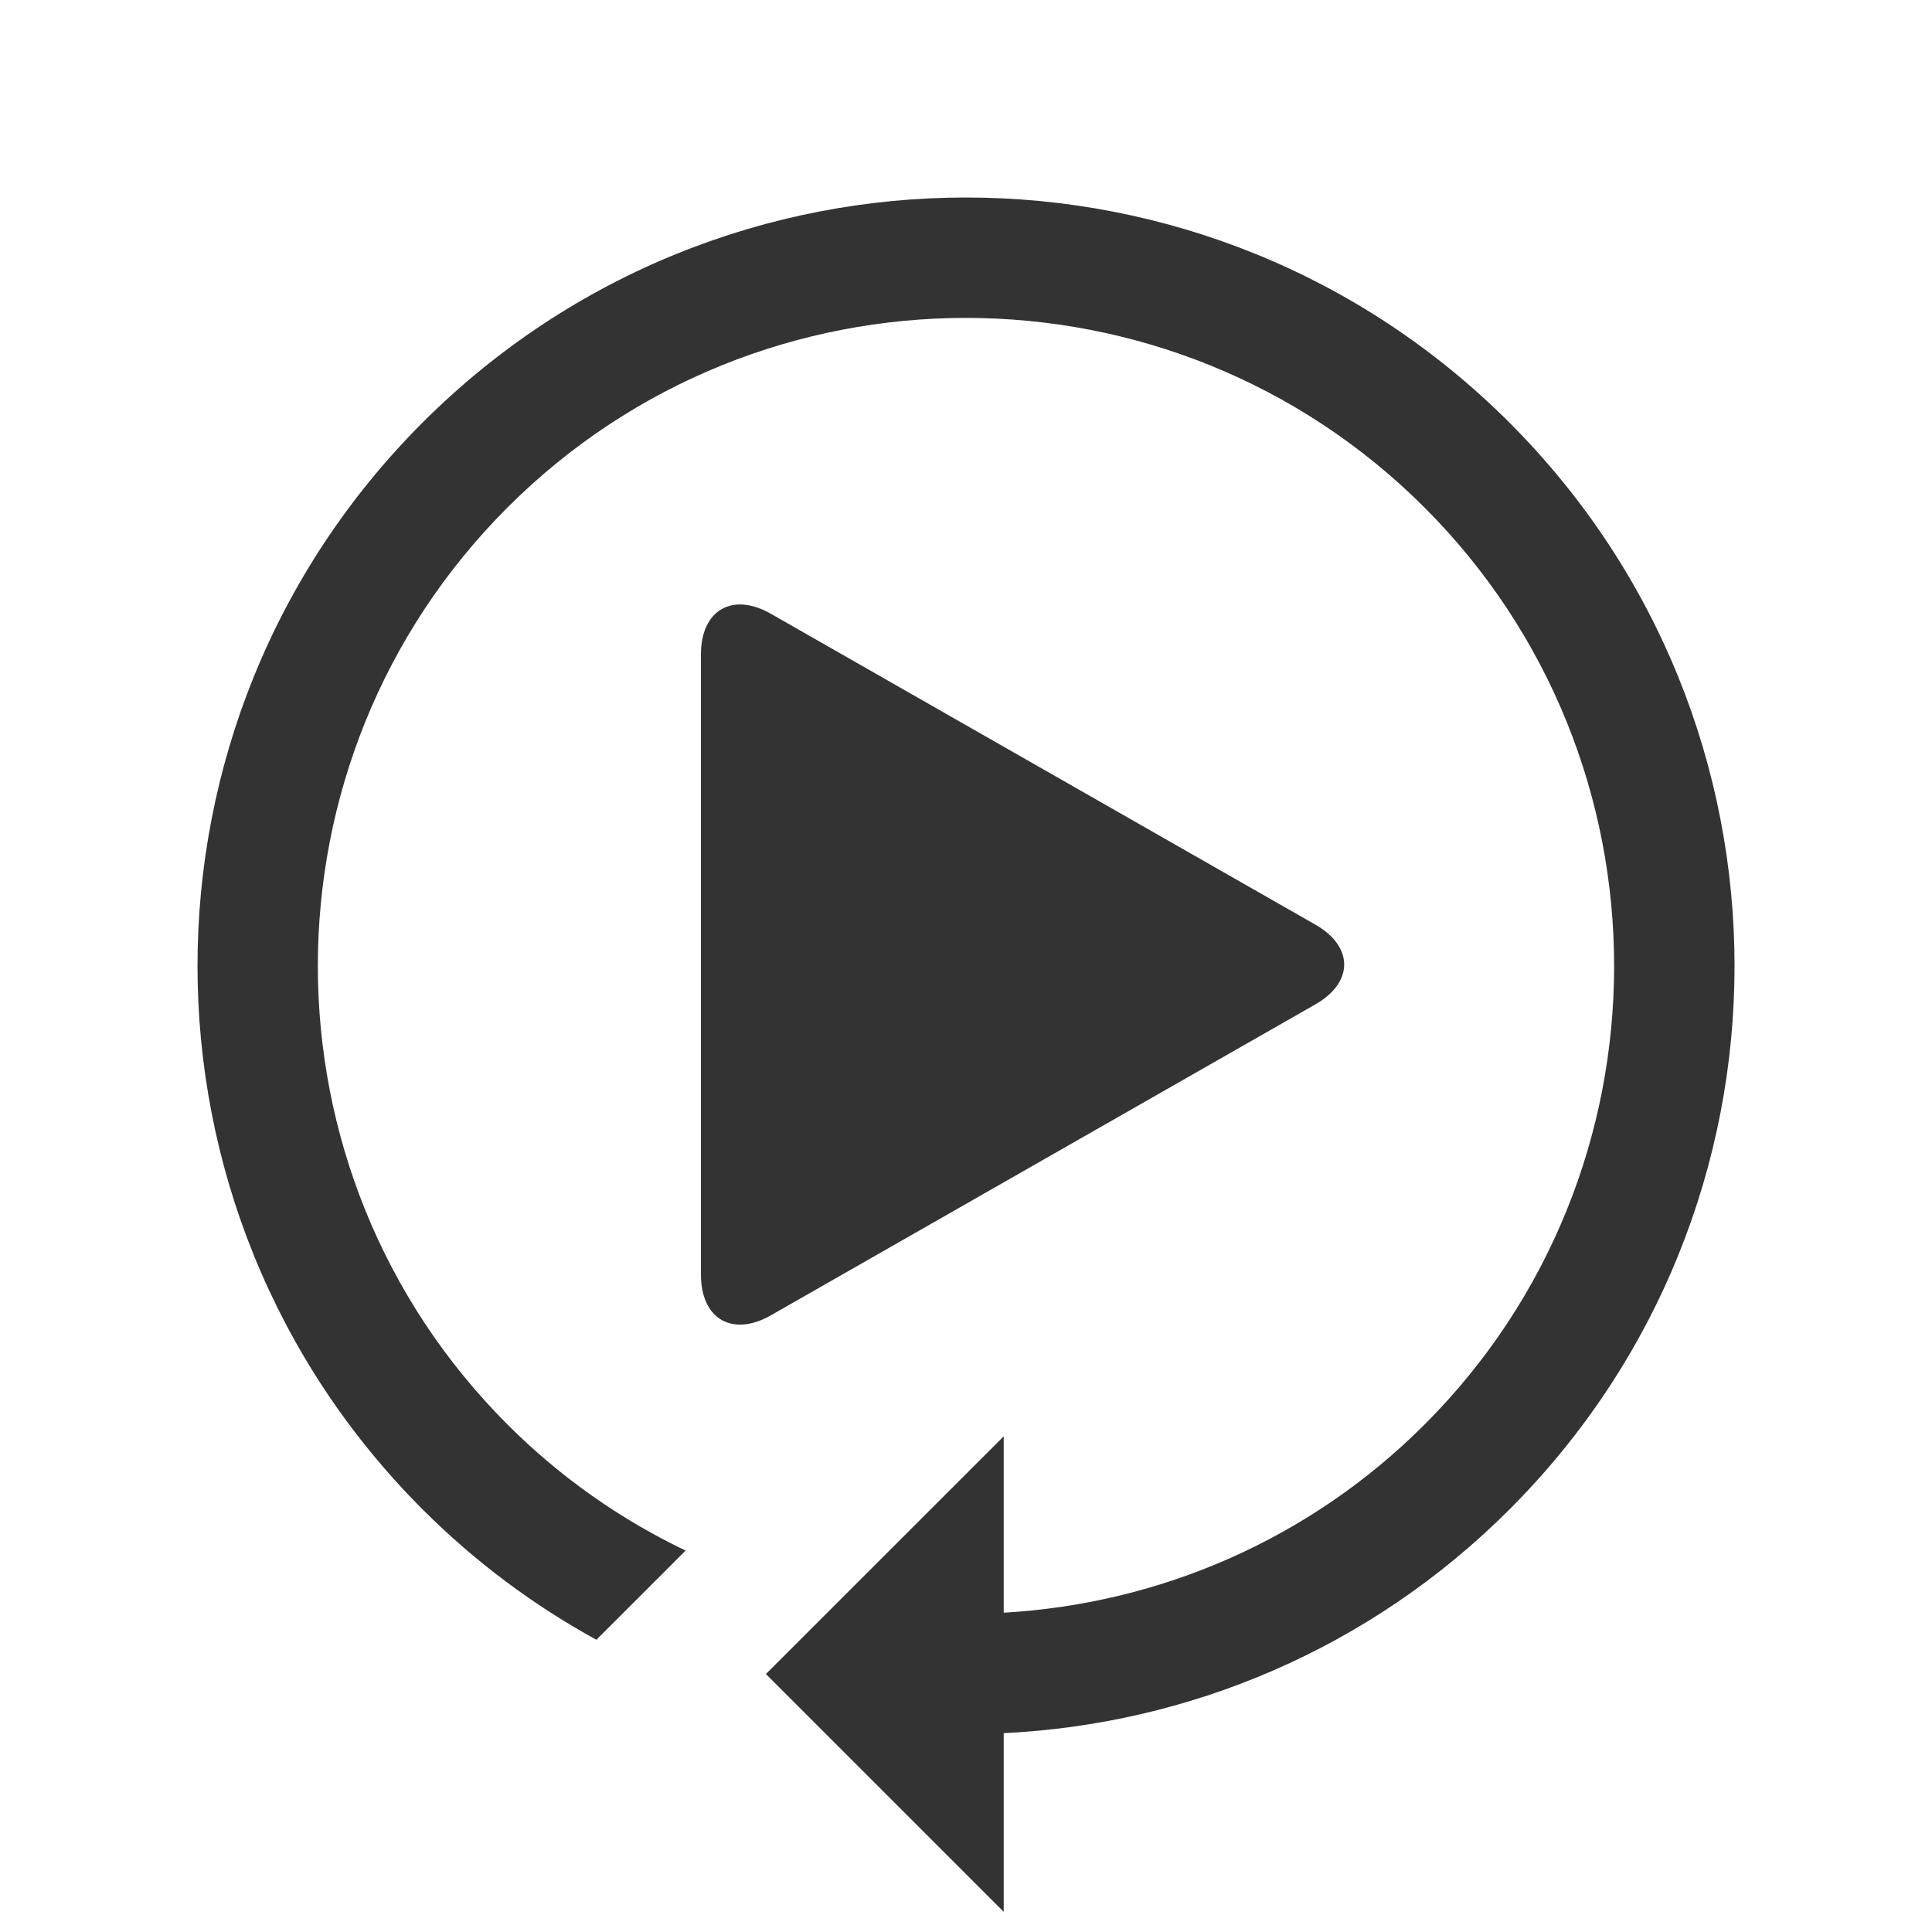<?xml version="1.0" encoding="iso-8859-1"?>
<!-- Generator: Adobe Illustrator 14.0.0, SVG Export Plug-In . SVG Version: 6.00 Build 43363)  -->
<!DOCTYPE svg PUBLIC "-//W3C//DTD SVG 1.1//EN" "http://www.w3.org/Graphics/SVG/1.1/DTD/svg11.dtd">
<svg version="1.1" id="icon-m-music-video-now-playing2-layer"
	 xmlns="http://www.w3.org/2000/svg" xmlns:xlink="http://www.w3.org/1999/xlink" x="0px" y="0px" width="48px" height="48px"
	 viewBox="0 0 48 48" style="enable-background:new 0 0 48 48;" xml:space="preserve">
<g id="icon-m-music-video-now-playing2">
	<polygon style="fill:none;" points="48,48 0,47.907 0,0 48,0 	"/>
	<g>
		<path style="fill:#333333;" d="M17.415,16.258c0-1.1,0.782-1.554,1.737-1.009l13.527,7.723c0.956,0.545,0.956,1.438,0,1.982
			l-13.527,7.725c-0.955,0.545-1.737,0.091-1.737-1.009V16.258z"/>
	</g>
	<path style="fill:#333333;" d="M37.502,37.502c7.457-7.457,7.456-19.546-0.001-27.003c-7.456-7.456-19.546-7.456-27.002-0.001
		C3.043,17.955,3.043,30.044,10.5,37.501c1.312,1.312,2.769,2.389,4.317,3.239l2.217-2.216c-1.6-0.766-3.102-1.808-4.426-3.133
		c-6.281-6.281-6.282-16.501,0-22.782c6.28-6.281,16.501-6.281,22.783,0s6.281,16.504,0.002,22.783
		c-2.903,2.903-6.648,4.457-10.456,4.675l0-4.382l-5.908,5.906l5.908,5.908v-4.439C29.506,42.839,34.012,40.992,37.502,37.502z"/>
</g>
</svg>
